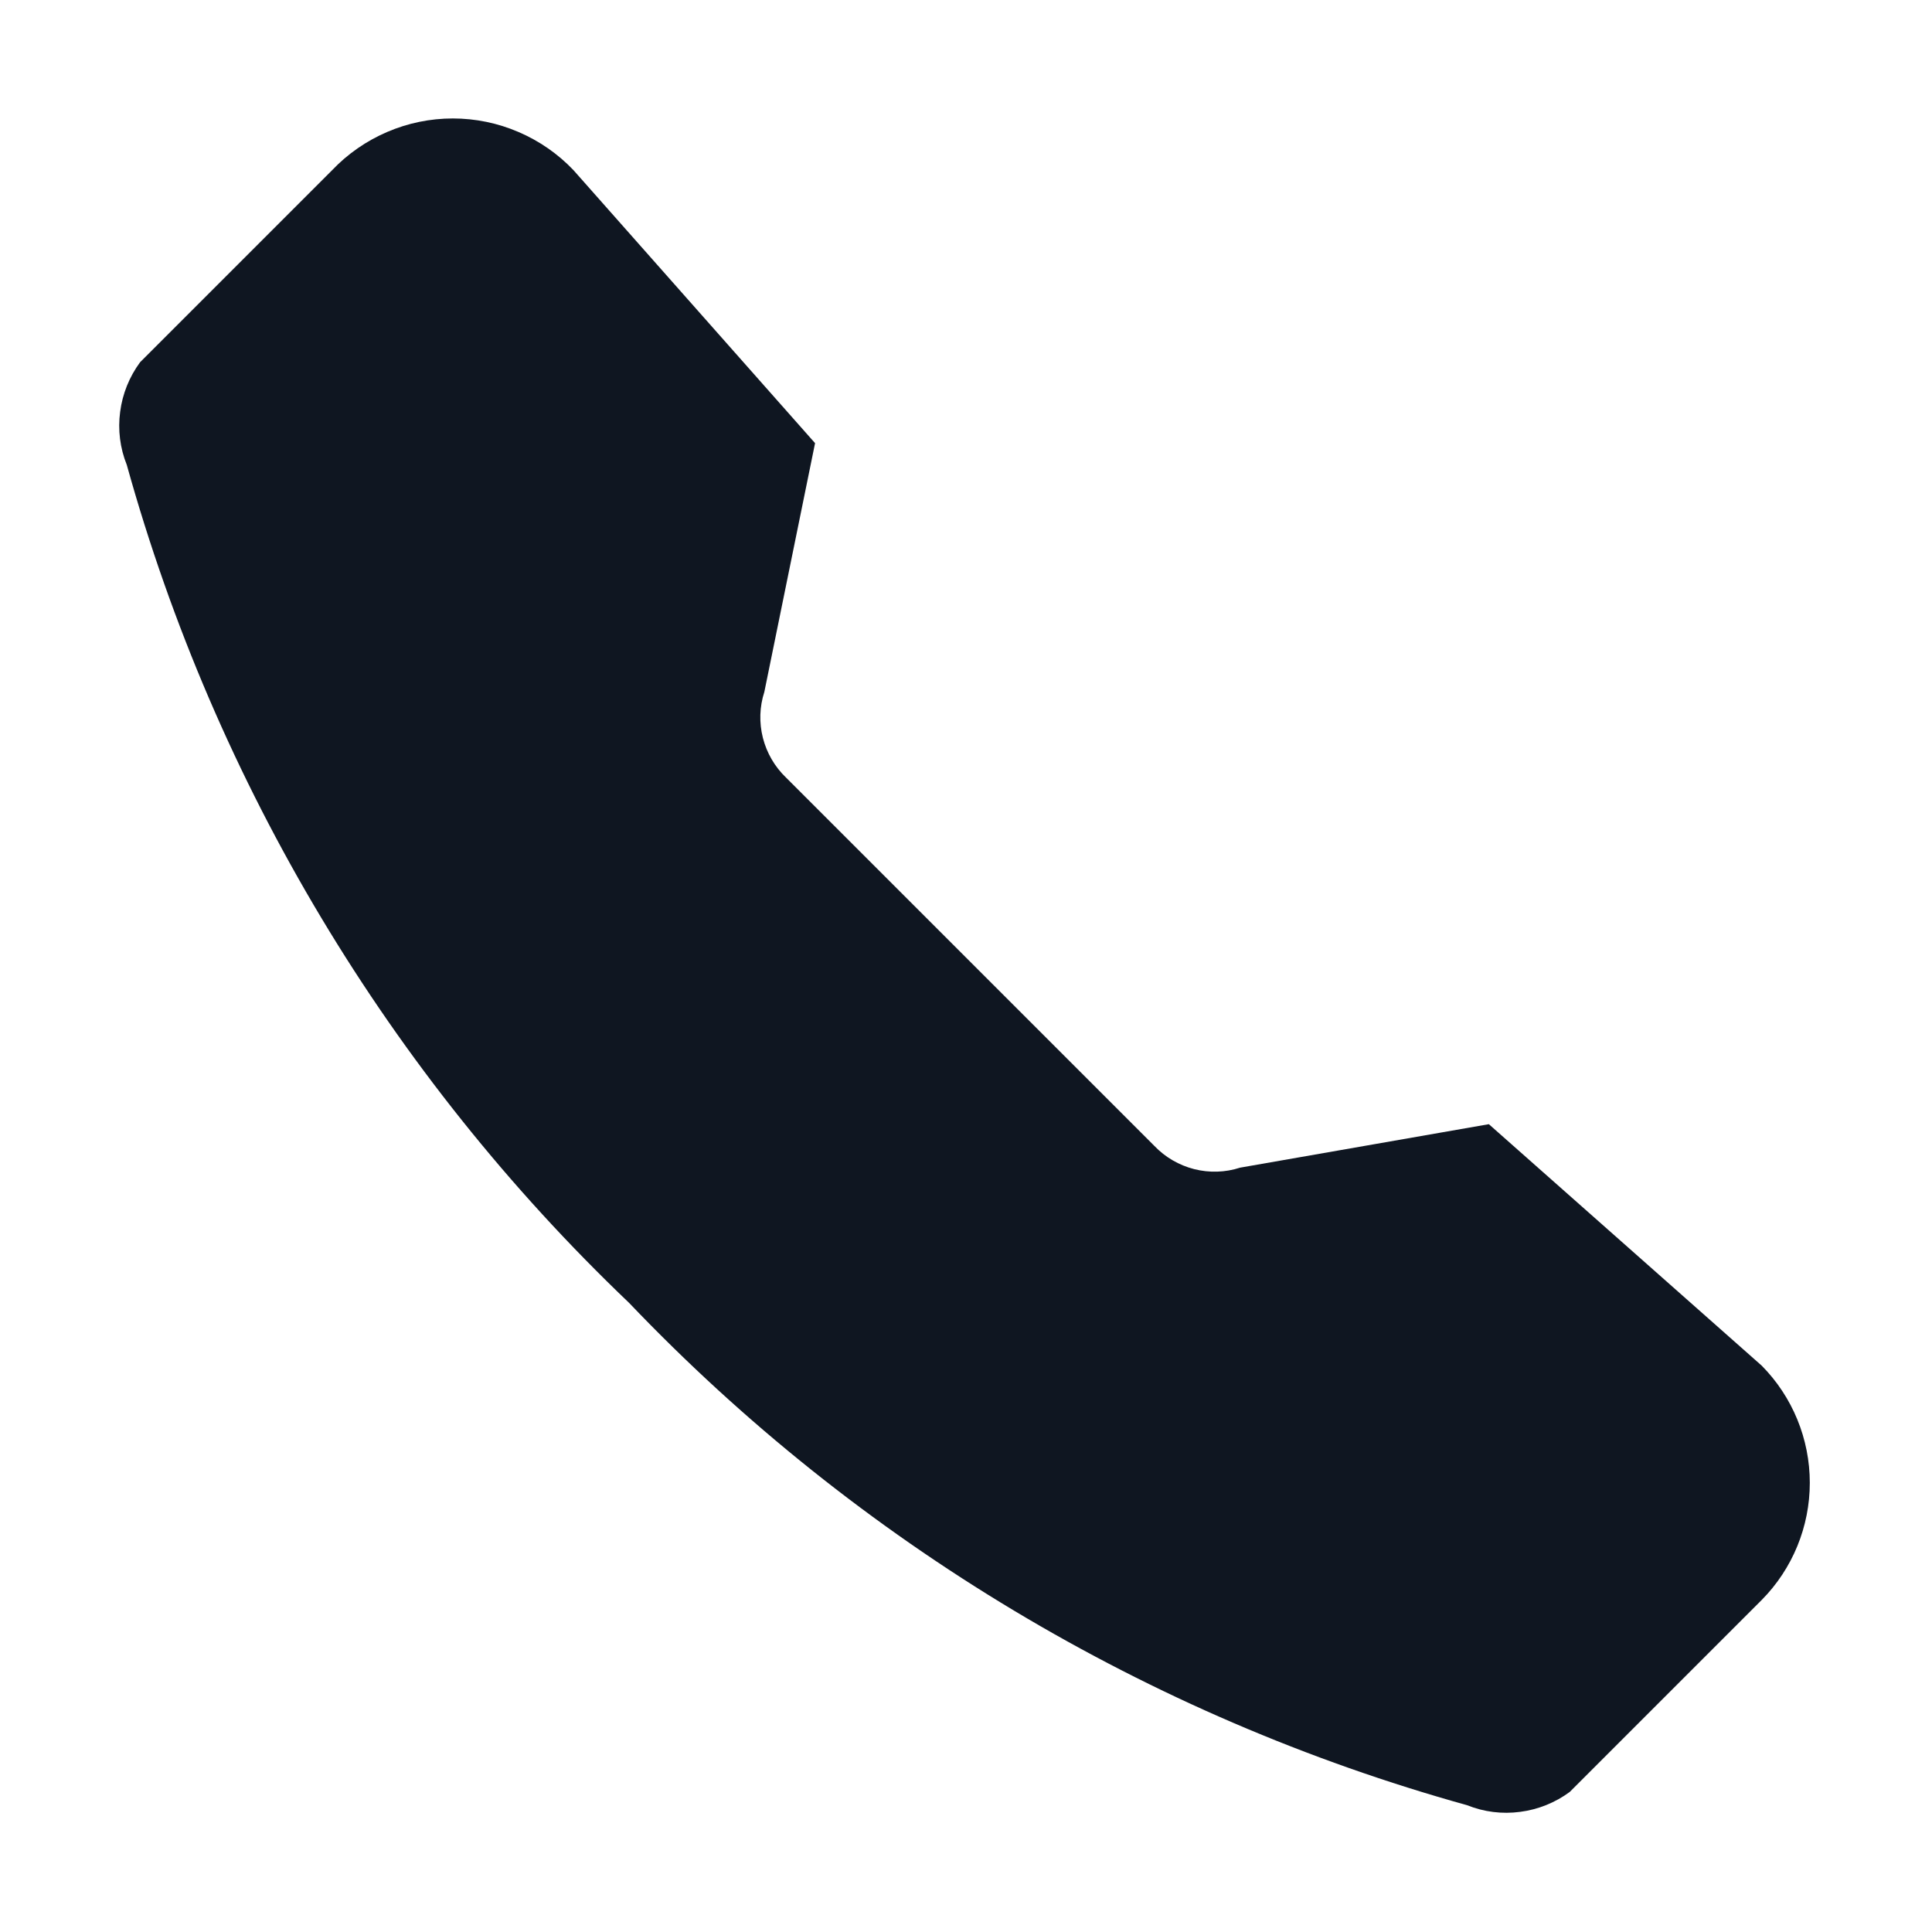 <svg width="16" height="16" viewBox="0 0 16 16" fill="none" xmlns="http://www.w3.org/2000/svg">
<path fill-rule="evenodd" clip-rule="evenodd" d="M14.59 13.25L13 14.84C12.879 14.929 12.738 14.986 12.589 15.005C12.441 15.025 12.289 15.006 12.15 14.95C9.504 14.214 7.106 12.777 5.21 10.79C3.223 8.894 1.786 6.496 1.05 3.85C0.994 3.711 0.975 3.559 0.995 3.411C1.014 3.262 1.071 3.121 1.16 3L2.75 1.41C2.879 1.274 3.034 1.167 3.206 1.093C3.378 1.019 3.563 0.981 3.75 0.981C3.937 0.981 4.122 1.019 4.294 1.093C4.466 1.167 4.621 1.274 4.75 1.41L6.75 3.67L6.33 5.73C6.29 5.853 6.286 5.985 6.318 6.111C6.35 6.236 6.416 6.35 6.51 6.44L9.56 9.49C9.65 9.584 9.764 9.65 9.889 9.682C10.015 9.714 10.147 9.71 10.27 9.67L12.33 9.31L14.59 11.31C14.845 11.568 14.988 11.917 14.988 12.28C14.988 12.643 14.845 12.992 14.59 13.25Z" fill="#0F1621"/>
</svg>
